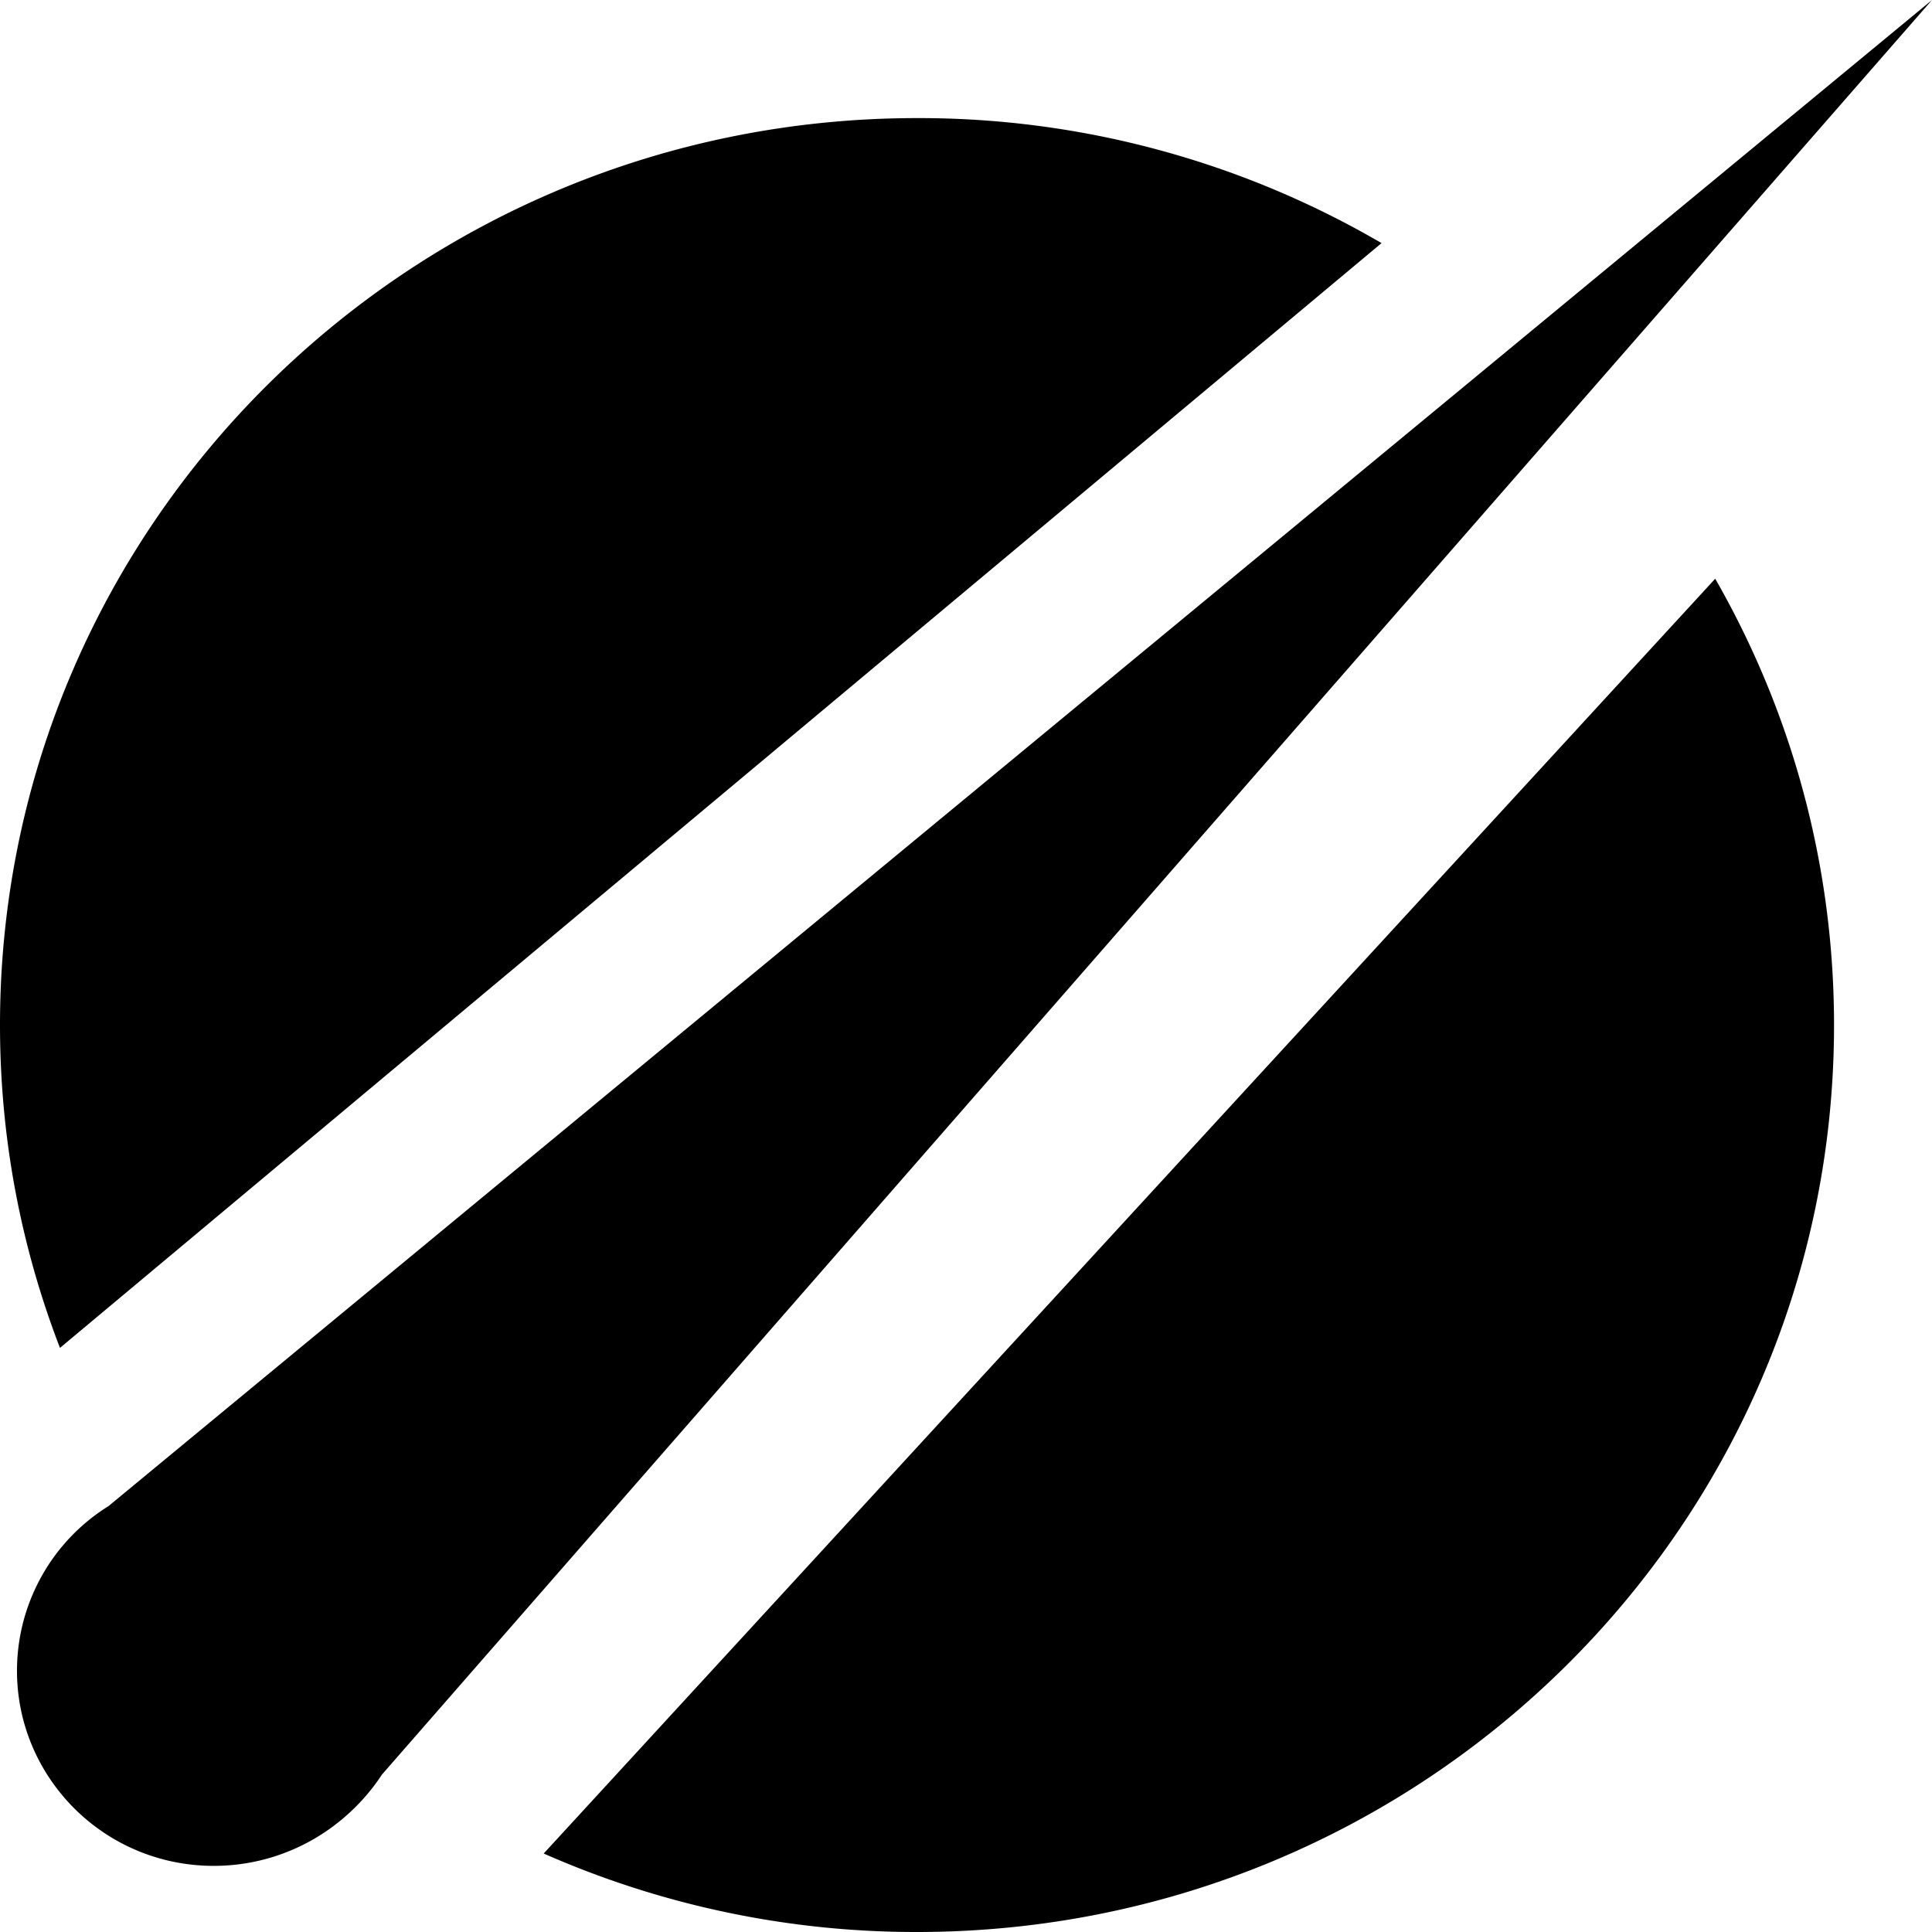 <svg role="img" viewBox="0 0 24 24" xmlns="http://www.w3.org/2000/svg"><title>Buienradar</title><path d="M6.754 23.025a11.45 11.45 0 0 0 4.637.975c6.292 0 11.392-5.044 11.392-11.266 0-2.017-.538-3.908-1.476-5.545zM17.162 3.02a11.4 11.4 0 0 0-5.77-1.553C5.101 1.467 0 6.511 0 12.734c0 1.413.264 2.763.745 4.01zM4.745 22.044 24 0 1.347 18.71a2.41 2.41 0 0 0-1.07 2.606c.078.324.223.63.427.898a2.44 2.44 0 0 0 1.713.953 2.48 2.48 0 0 0 1.87-.6 2.5 2.5 0 0 0 .458-.523"/></svg>